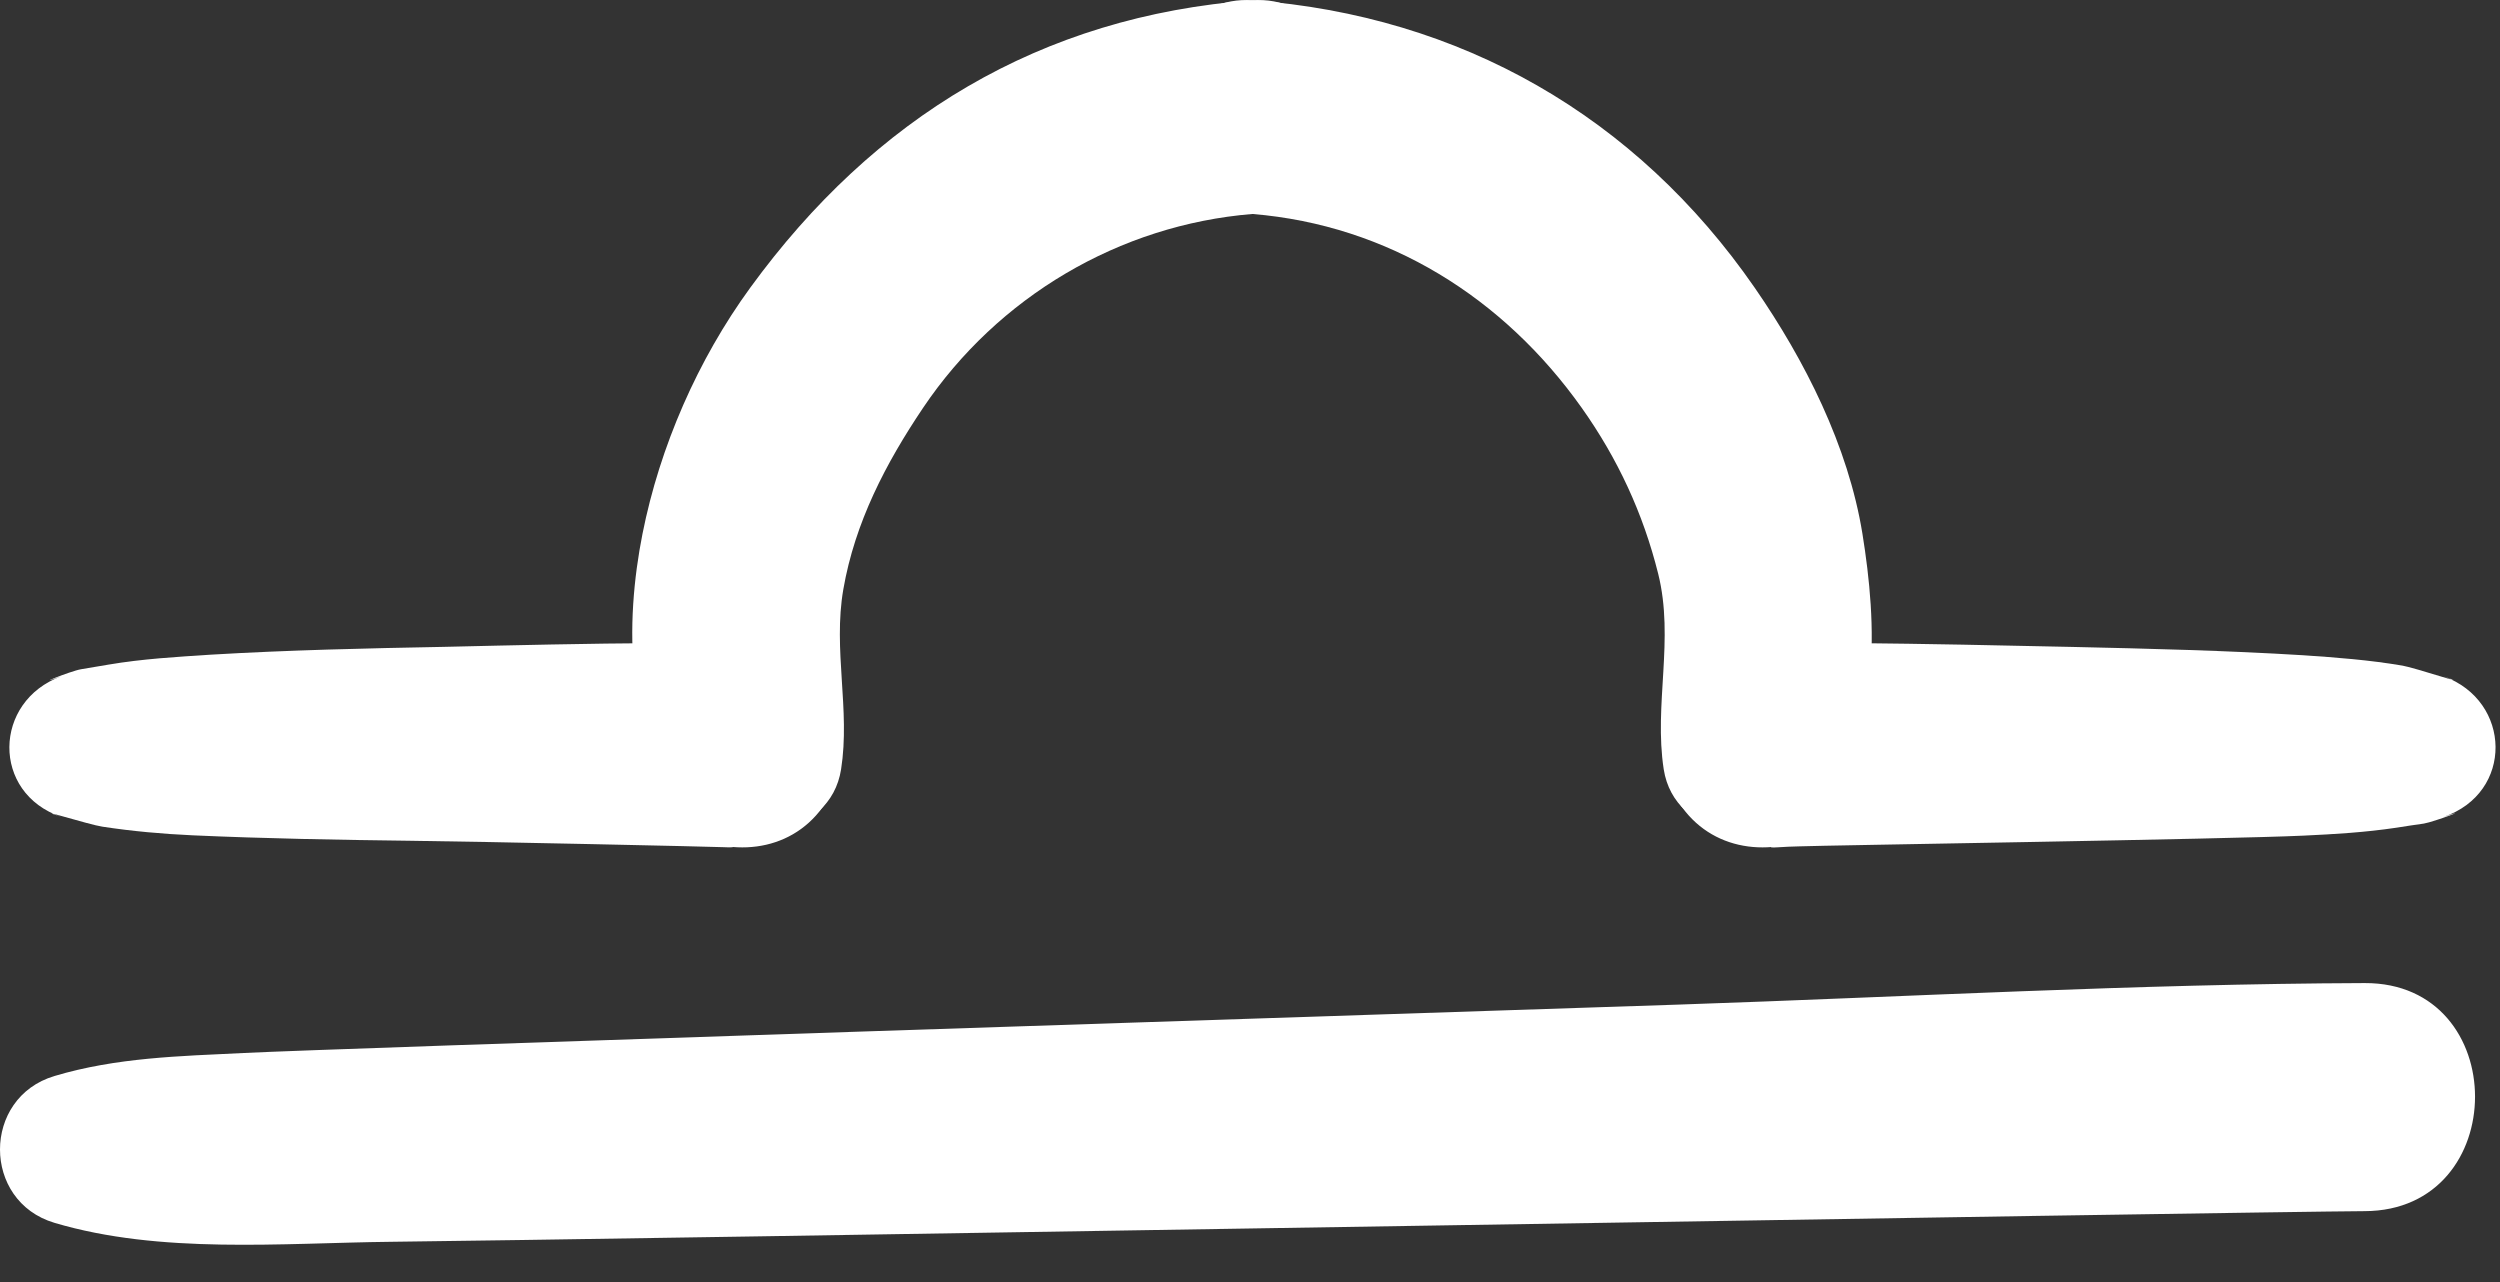 <svg width="39" height="20" viewBox="0 0 39 20" fill="none" xmlns="http://www.w3.org/2000/svg">
<rect x="0" y="0" width="39" height="20" fill="#333333" stroke="none"/>
<path d="M0.957 12.744C0.438 12.568 1.4 12.868 1.597 12.896C2.068 12.968 2.53 13.009 3.005 13.031C4.14 13.082 5.271 13.102 6.404 13.116C7.53 13.129 11.165 13.209 11.288 13.216C11.803 13.243 10.842 13.073 10.742 13.025C11.53 13.396 12.456 13.252 12.925 12.453C13.335 11.755 13.141 10.639 12.354 10.269C11.707 9.965 10.989 10.025 10.289 10.032C9.168 10.038 8.048 10.065 6.925 10.091C5.71 10.114 4.5 10.141 3.286 10.213C2.75 10.248 2.222 10.278 1.692 10.368C1.55 10.392 1.406 10.416 1.265 10.44C1.094 10.469 0.474 10.725 0.957 10.55C-0.108 10.936 -0.14 12.372 0.957 12.744Z" fill="white"/>
<path d="M13.121 12.001C13.267 11.072 12.992 10.136 13.156 9.193C13.337 8.15 13.817 7.229 14.401 6.361C15.565 4.632 17.46 3.508 19.538 3.338C20.444 3.265 21.206 2.637 21.206 1.672C21.206 0.815 20.445 -0.063 19.538 0.004C16.225 0.252 13.633 1.839 11.704 4.488C10.885 5.612 10.293 6.968 10.023 8.327C9.752 9.688 9.72 11.577 10.788 12.616C11.47 13.282 12.953 13.082 13.121 12.001Z" fill="white"/>
<path d="M38.119 10.55C38.633 10.736 37.675 10.417 37.48 10.384C36.964 10.296 36.452 10.257 35.932 10.222C34.728 10.148 33.529 10.119 32.325 10.092C31.185 10.067 30.047 10.043 28.907 10.032C28.175 10.024 27.399 9.95 26.723 10.269C25.936 10.639 25.74 11.755 26.149 12.453C26.617 13.252 27.547 13.396 28.333 13.025C28.3 13.04 27.309 13.248 27.731 13.218C27.845 13.21 27.96 13.206 28.075 13.203C28.437 13.188 34.785 13.091 35.932 13.036C36.423 13.013 36.897 12.985 37.385 12.912C37.527 12.889 37.668 12.868 37.811 12.848C37.977 12.82 38.608 12.579 38.119 12.744C39.217 12.37 39.185 10.934 38.119 10.55Z" fill="white"/>
<path d="M28.288 12.616C29.385 11.548 29.277 9.712 29.054 8.327C28.832 6.958 28.156 5.62 27.373 4.488C25.523 1.813 22.787 0.246 19.538 0.004C18.631 -0.063 17.87 0.815 17.87 1.672C17.87 2.637 18.632 3.265 19.538 3.338C21.66 3.513 23.457 4.646 24.674 6.361C25.237 7.155 25.633 8.009 25.868 8.952C26.122 9.972 25.798 10.991 25.954 12.001C26.122 13.082 27.606 13.282 28.288 12.616Z" fill="white"/>
<path d="M0.849 19.076C2.504 19.568 4.39 19.391 6.1 19.372C8.882 19.345 35.256 18.901 36.889 18.894C39.184 18.886 39.185 15.327 36.889 15.336C33.32 15.349 29.744 15.552 26.176 15.672C20.132 15.874 5.21 16.356 3.796 16.427C2.796 16.476 1.816 16.497 0.849 16.786C-0.282 17.124 -0.284 18.738 0.849 19.076Z" fill="white"/>
</svg>
